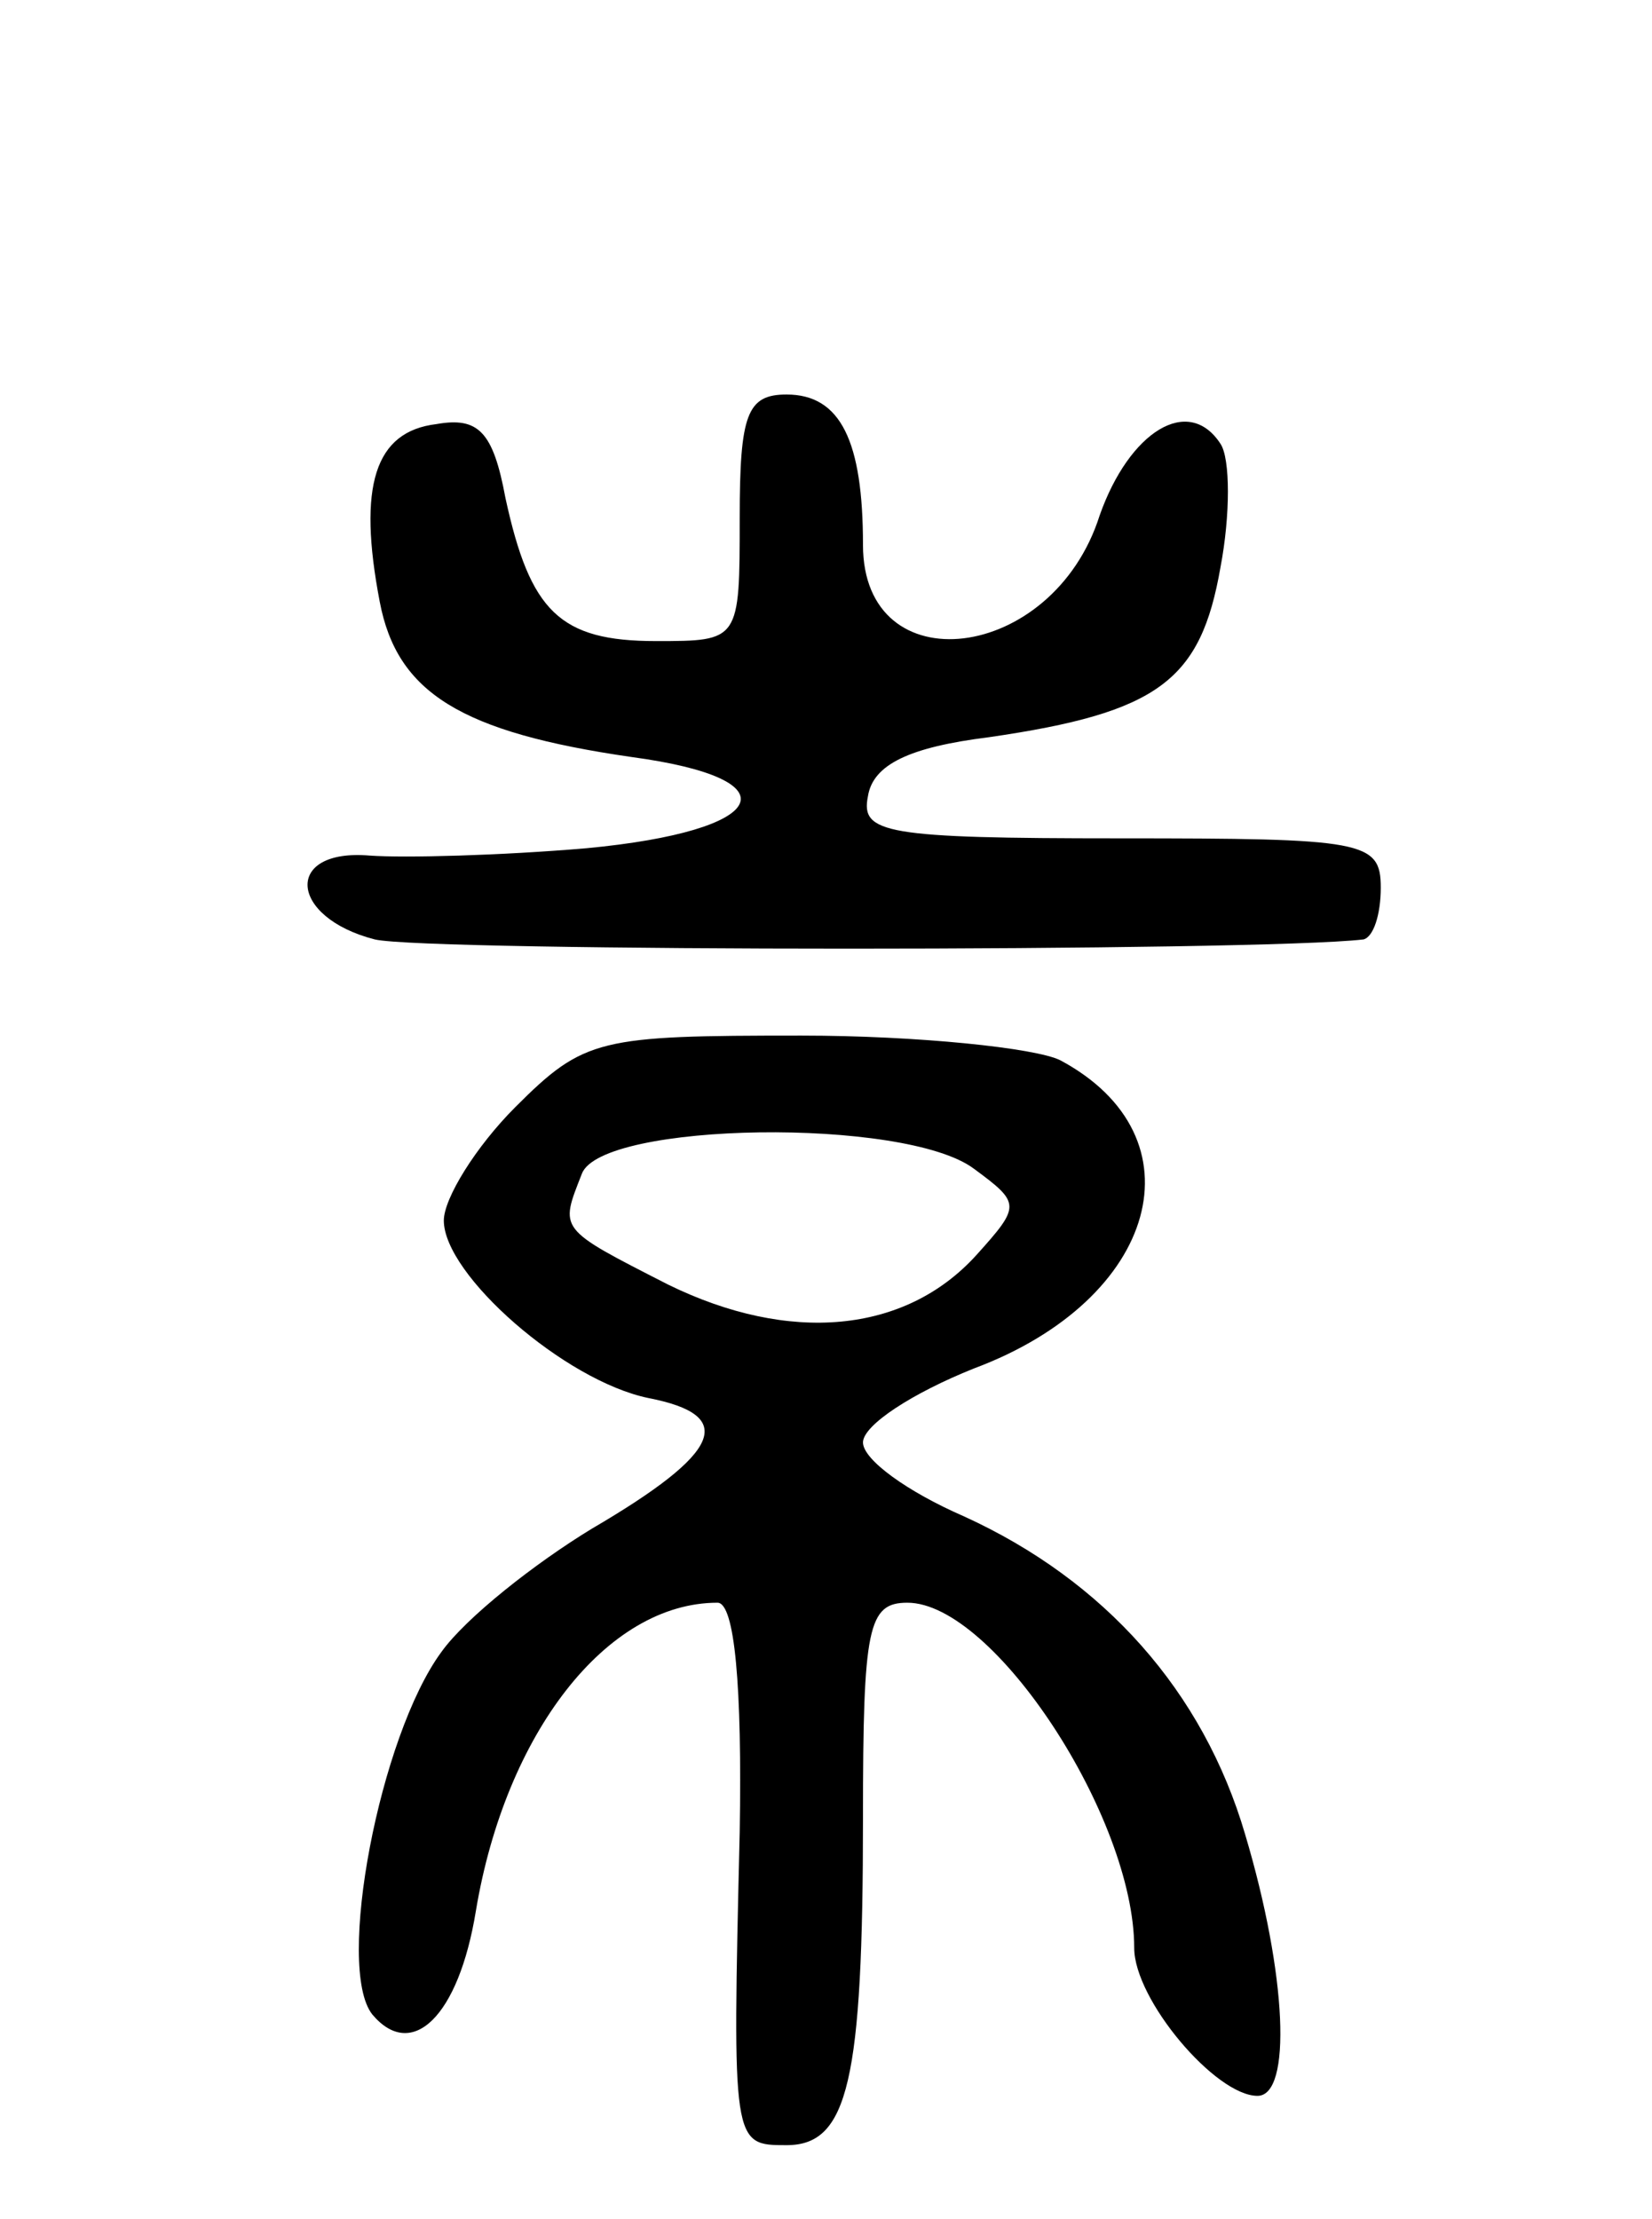 <svg version="1.0" xmlns="http://www.w3.org/2000/svg"
 width="67pt" height="90pt" viewBox="0 0 67 90"
 preserveAspectRatio="xMidYMid meet">
<g transform="translate(0,90) scale(0.1,-0.1)"
fill="#000000" stroke="none">
<path d="M300 690 c0 -50 0 -50 -34 -50 -39 0 -51 12 -61 58 -5 27 -11 33 -28
30 -25 -3 -32 -25 -23 -72 7 -37 33 -53 102 -63 67 -9 56 -30 -18 -37 -35 -3
-74 -4 -88 -3 -35 3 -33 -25 2 -34 21 -5 358 -5 401 0 4 1 7 10 7 21 0 19 -7
20 -106 20 -95 0 -105 2 -102 17 2 13 17 20 49 24 69 10 86 23 94 69 4 21 4
44 0 50 -13 20 -37 5 -49 -29 -19 -60 -96 -69 -96 -12 0 42 -9 61 -31 61 -16
0 -19 -8 -19 -50z"/>
<path d="M209 451 c-16 -16 -29 -37 -29 -46 0 -22 49 -65 83 -72 36 -7 30 -22
-23 -53 -23 -14 -51 -36 -61 -50 -25 -34 -43 -128 -28 -147 16 -19 35 -1 42
42 12 72 53 125 98 125 7 0 10 -34 9 -93 -3 -127 -3 -127 19 -127 25 0 31 26
31 133 0 77 2 87 18 87 35 0 92 -87 92 -140 0 -21 33 -60 50 -60 14 0 12 49
-5 106 -17 58 -57 103 -114 129 -23 10 -41 23 -41 30 0 7 20 20 45 30 75 28
93 94 35 125 -10 5 -58 10 -105 10 -82 0 -88 -1 -116 -29z m186 -25 c19 -14
19 -15 1 -35 -29 -32 -76 -36 -125 -12 -45 23 -44 22 -35 45 8 21 131 23 159
2z"/>
</g>
</svg>

